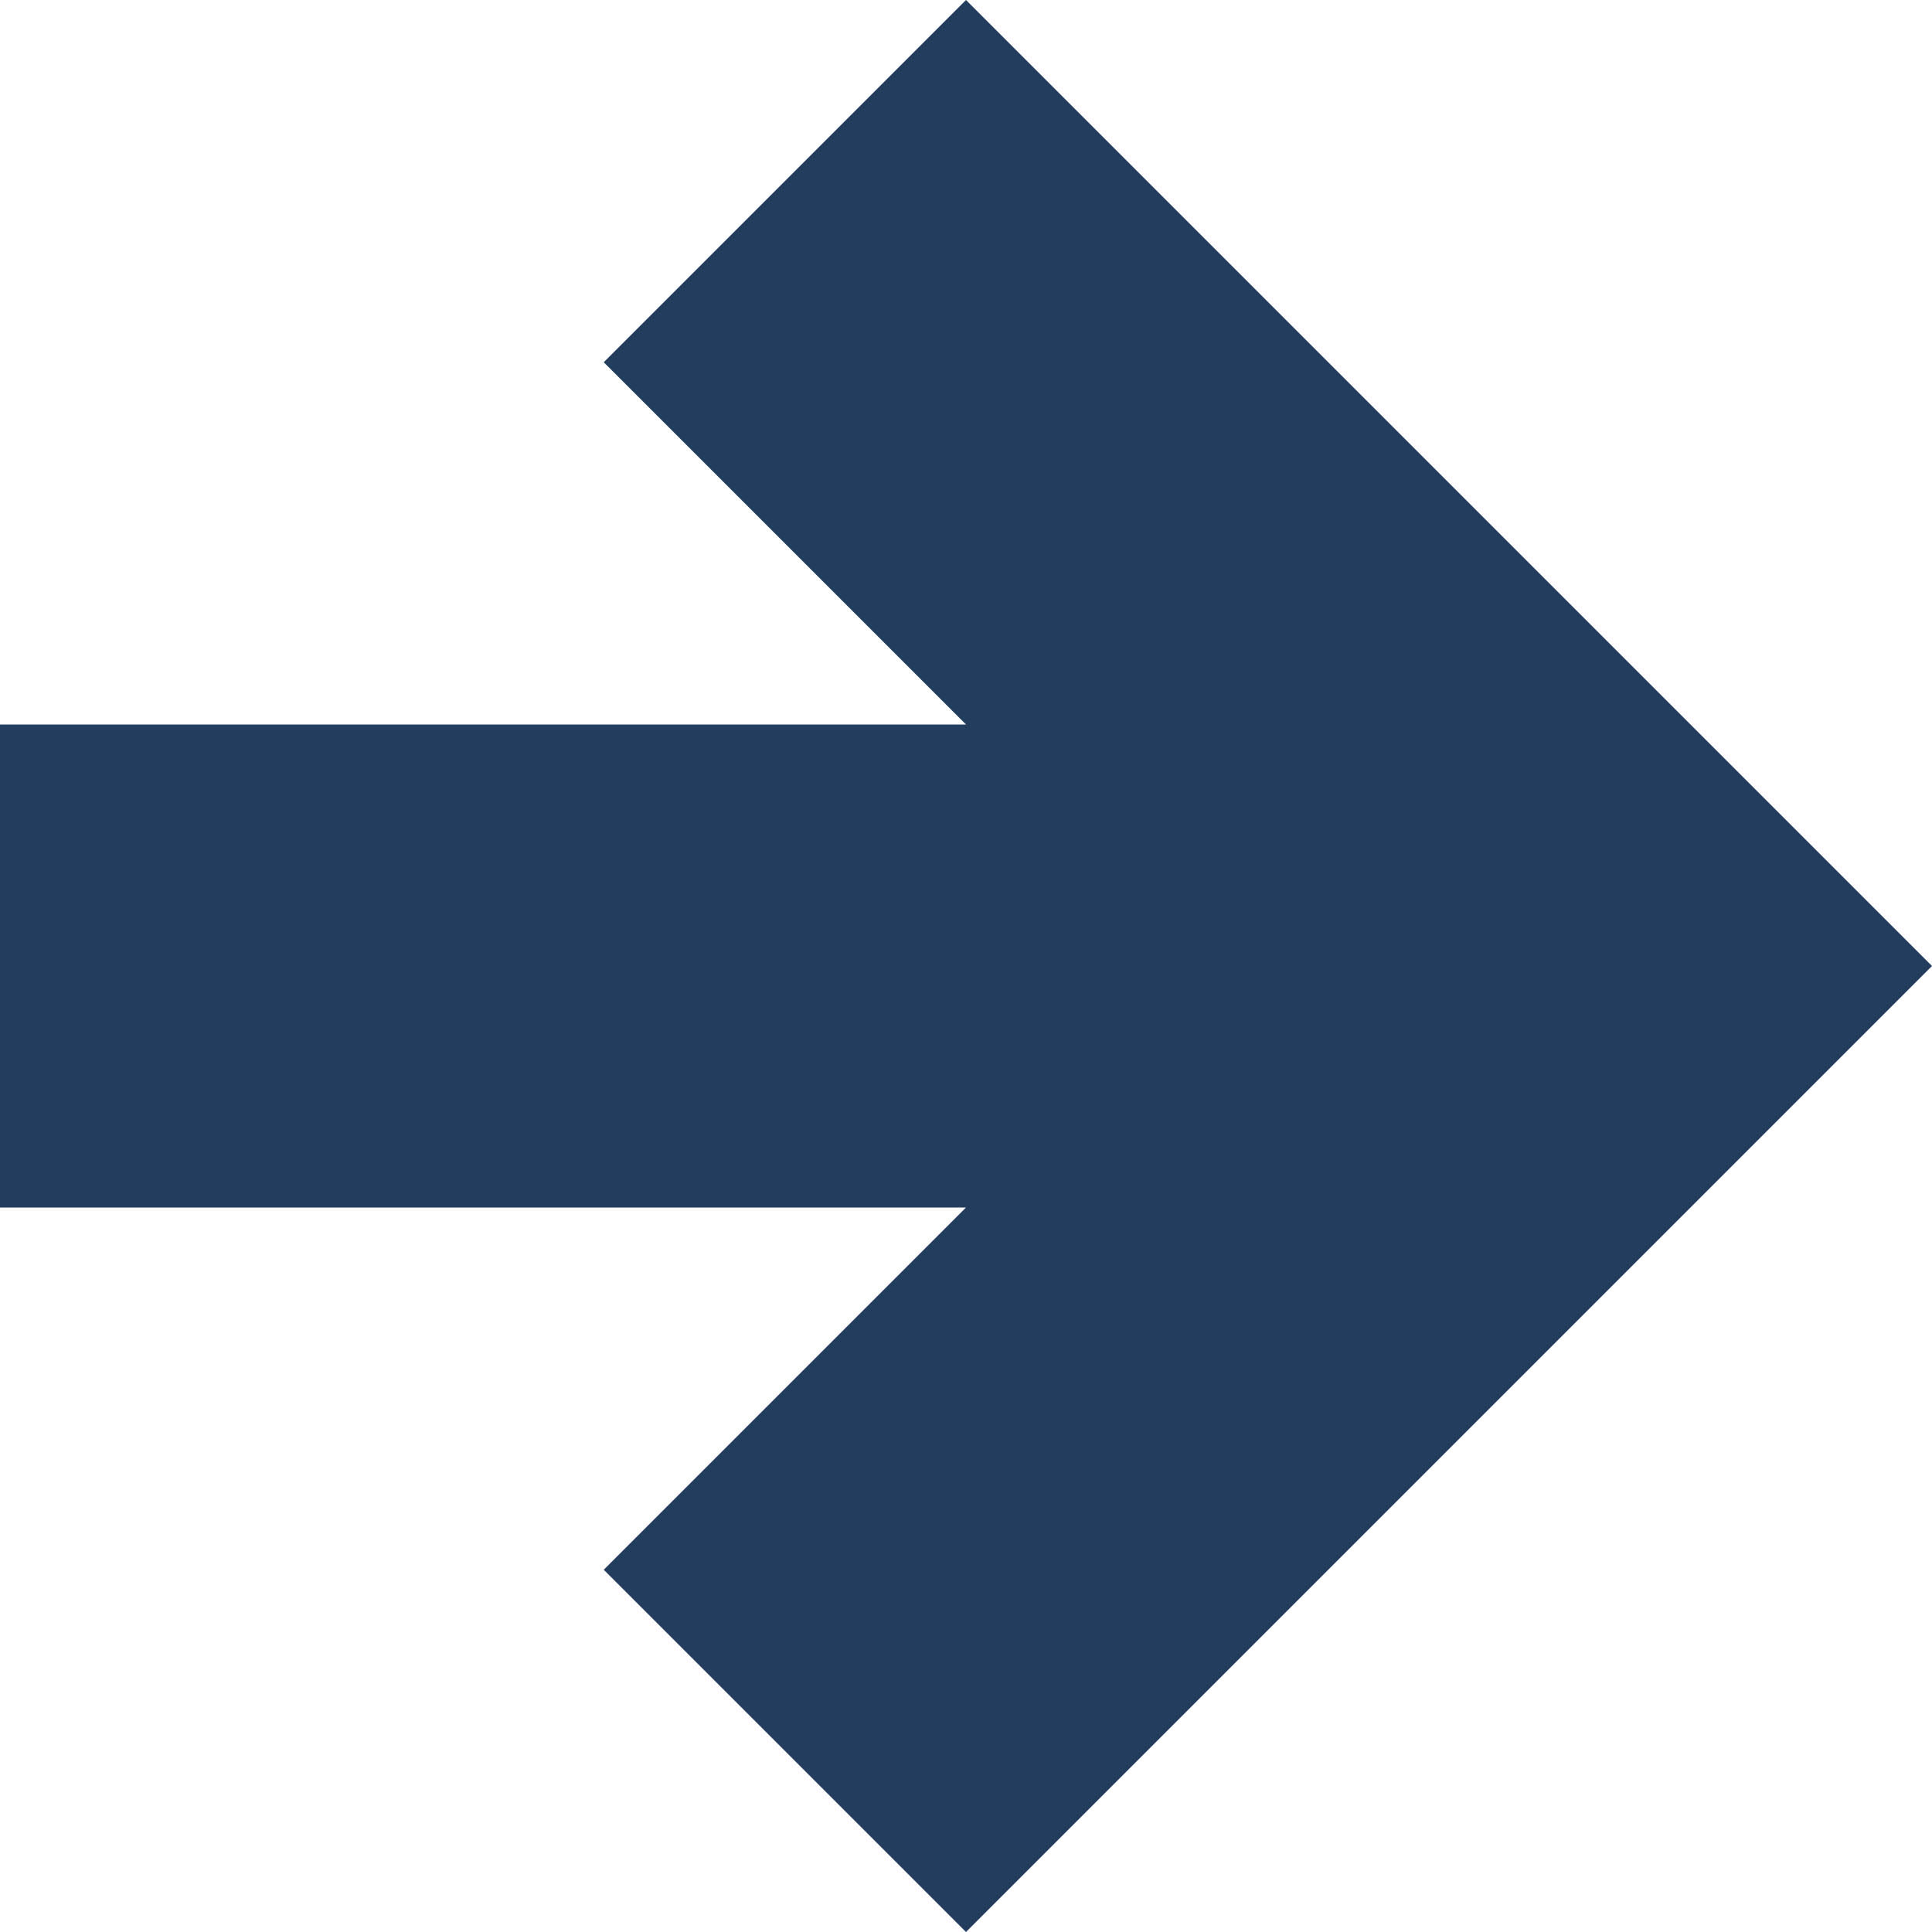 <?xml version="1.0" encoding="UTF-8" standalone="no"?>
<svg width="18px" height="18px" viewBox="0 0 18 18" version="1.1" xmlns="http://www.w3.org/2000/svg" xmlns:xlink="http://www.w3.org/1999/xlink">
    <!-- Generator: Sketch 3.8.3 (29802) - http://www.bohemiancoding.com/sketch -->
    <title>Arrow (right)</title>
    <desc>Created with Sketch.</desc>
    <defs></defs>
    <g id="Page-1" stroke="none" stroke-width="1" fill="none" fill-rule="evenodd">
        <g id="Desktop" transform="translate(-484, -415)" fill="#233D5E">
            <g id="Header">
                <g id="Button" transform="translate(355, 407)">
                    <polygon id="Arrow-(right)" points="138 26 134.625 22.625 138 19.25 129 19.25 129 14.75 138 14.75 134.625 11.375 138 8 147 17"></polygon>
                </g>
            </g>
        </g>
    </g>
</svg>